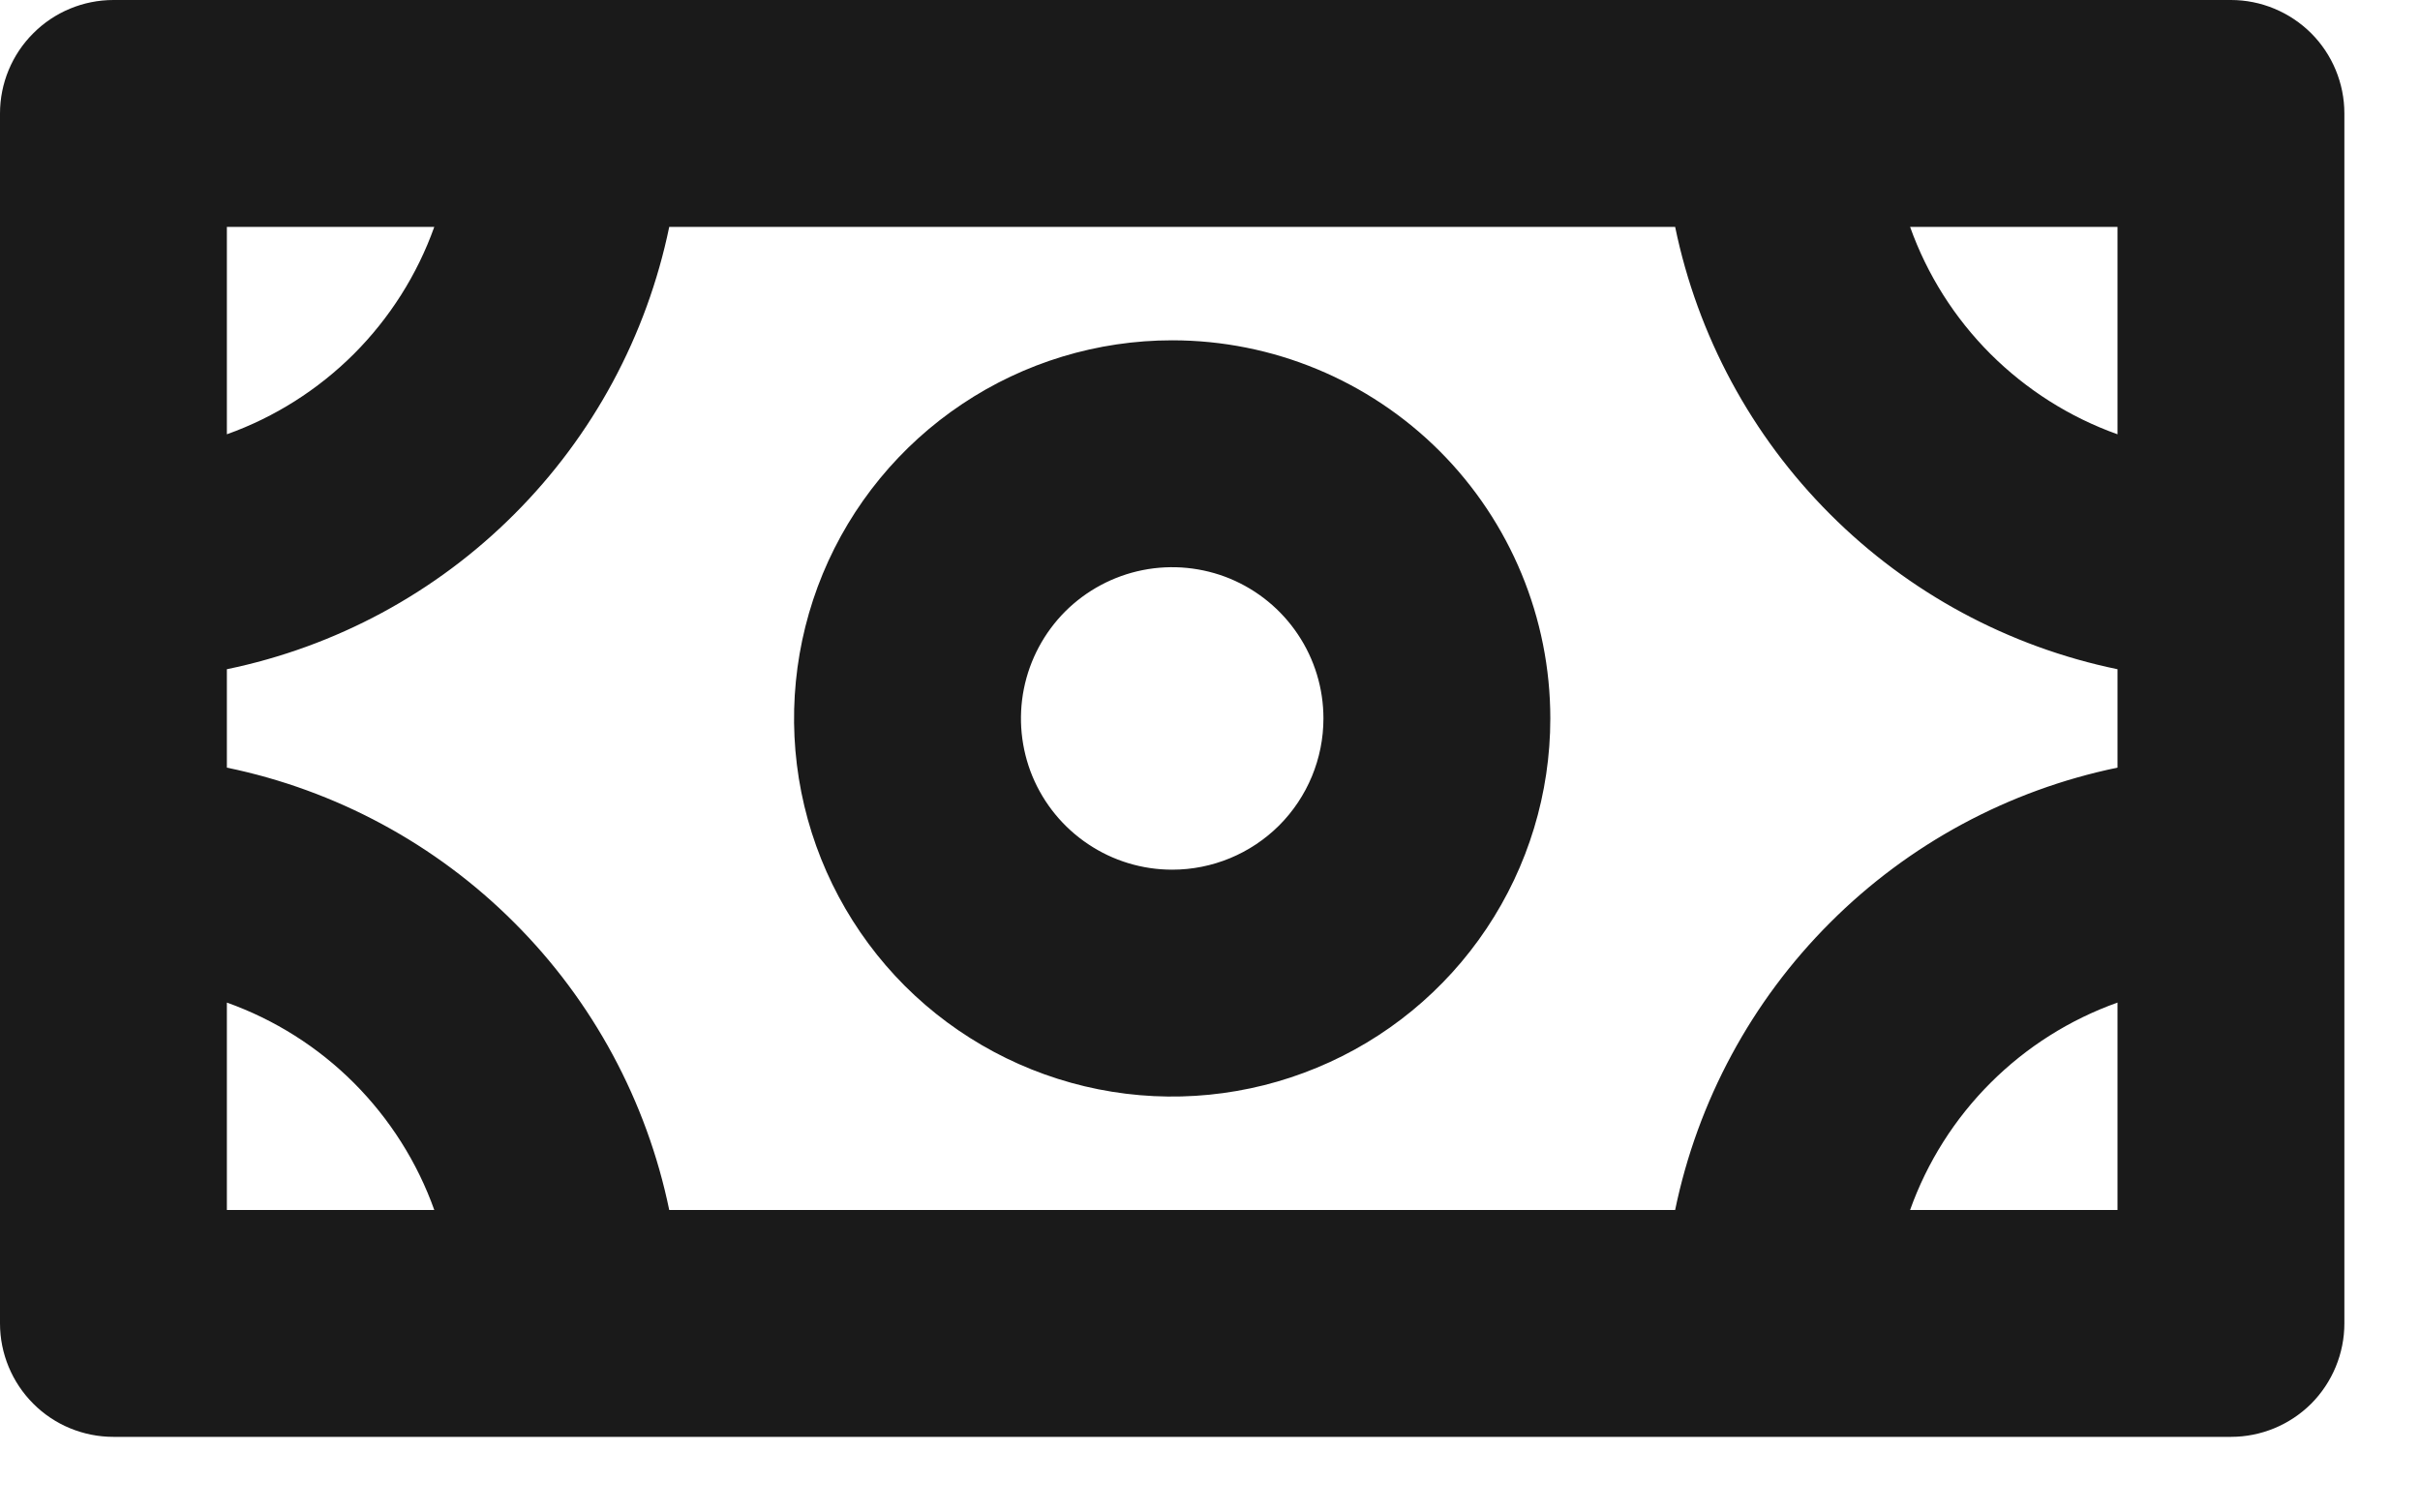<svg width="24" height="15" viewBox="0 0 24 15" fill="none" xmlns="http://www.w3.org/2000/svg">
<path d="M22.125 0H1.125C0.827 0 0.54 0.119 0.33 0.33C0.119 0.54 0 0.827 0 1.125V13.125C0 13.423 0.119 13.71 0.33 13.921C0.54 14.132 0.827 14.25 1.125 14.25H22.125C22.423 14.25 22.709 14.132 22.921 13.921C23.131 13.71 23.25 13.423 23.25 13.125V1.125C23.25 0.827 23.131 0.54 22.921 0.33C22.709 0.119 22.423 0 22.125 0ZM16.613 12H6.637C6.414 10.92 5.88 9.929 5.1 9.15C4.321 8.37 3.33 7.836 2.25 7.613V6.637C3.33 6.414 4.321 5.88 5.1 5.1C5.88 4.321 6.414 3.33 6.637 2.25H16.613C16.836 3.33 17.37 4.321 18.15 5.1C18.929 5.88 19.92 6.414 21 6.637V7.613C19.92 7.836 18.929 8.37 18.15 9.15C17.37 9.929 16.836 10.92 16.613 12ZM21 4.307C20.526 4.138 20.096 3.865 19.74 3.51C19.384 3.154 19.112 2.724 18.943 2.25H21V4.307ZM4.307 2.25C4.138 2.724 3.865 3.154 3.51 3.51C3.154 3.865 2.724 4.138 2.25 4.307V2.25H4.307ZM2.25 9.943C2.724 10.112 3.154 10.384 3.51 10.74C3.865 11.096 4.138 11.526 4.307 12H2.25V9.943ZM18.943 12C19.112 11.526 19.384 11.096 19.74 10.74C20.096 10.384 20.526 10.112 21 9.943V12H18.943ZM11.625 3.375C10.883 3.375 10.158 3.595 9.542 4.007C8.925 4.419 8.444 5.005 8.16 5.69C7.877 6.375 7.802 7.129 7.947 7.857C8.092 8.584 8.449 9.252 8.973 9.777C9.498 10.301 10.166 10.658 10.893 10.803C11.621 10.948 12.375 10.873 13.06 10.589C13.745 10.306 14.331 9.825 14.743 9.208C15.155 8.592 15.375 7.867 15.375 7.125C15.375 6.13 14.98 5.177 14.277 4.473C13.573 3.77 12.62 3.375 11.625 3.375ZM11.625 8.625C11.328 8.625 11.038 8.537 10.792 8.372C10.545 8.207 10.353 7.973 10.239 7.699C10.126 7.425 10.096 7.123 10.154 6.832C10.212 6.541 10.355 6.274 10.564 6.064C10.774 5.855 11.041 5.712 11.332 5.654C11.623 5.596 11.925 5.626 12.199 5.739C12.473 5.853 12.707 6.045 12.872 6.292C13.037 6.538 13.125 6.828 13.125 7.125C13.125 7.523 12.967 7.904 12.686 8.186C12.404 8.467 12.023 8.625 11.625 8.625Z" fill="#1A1A1A"/>
</svg>
